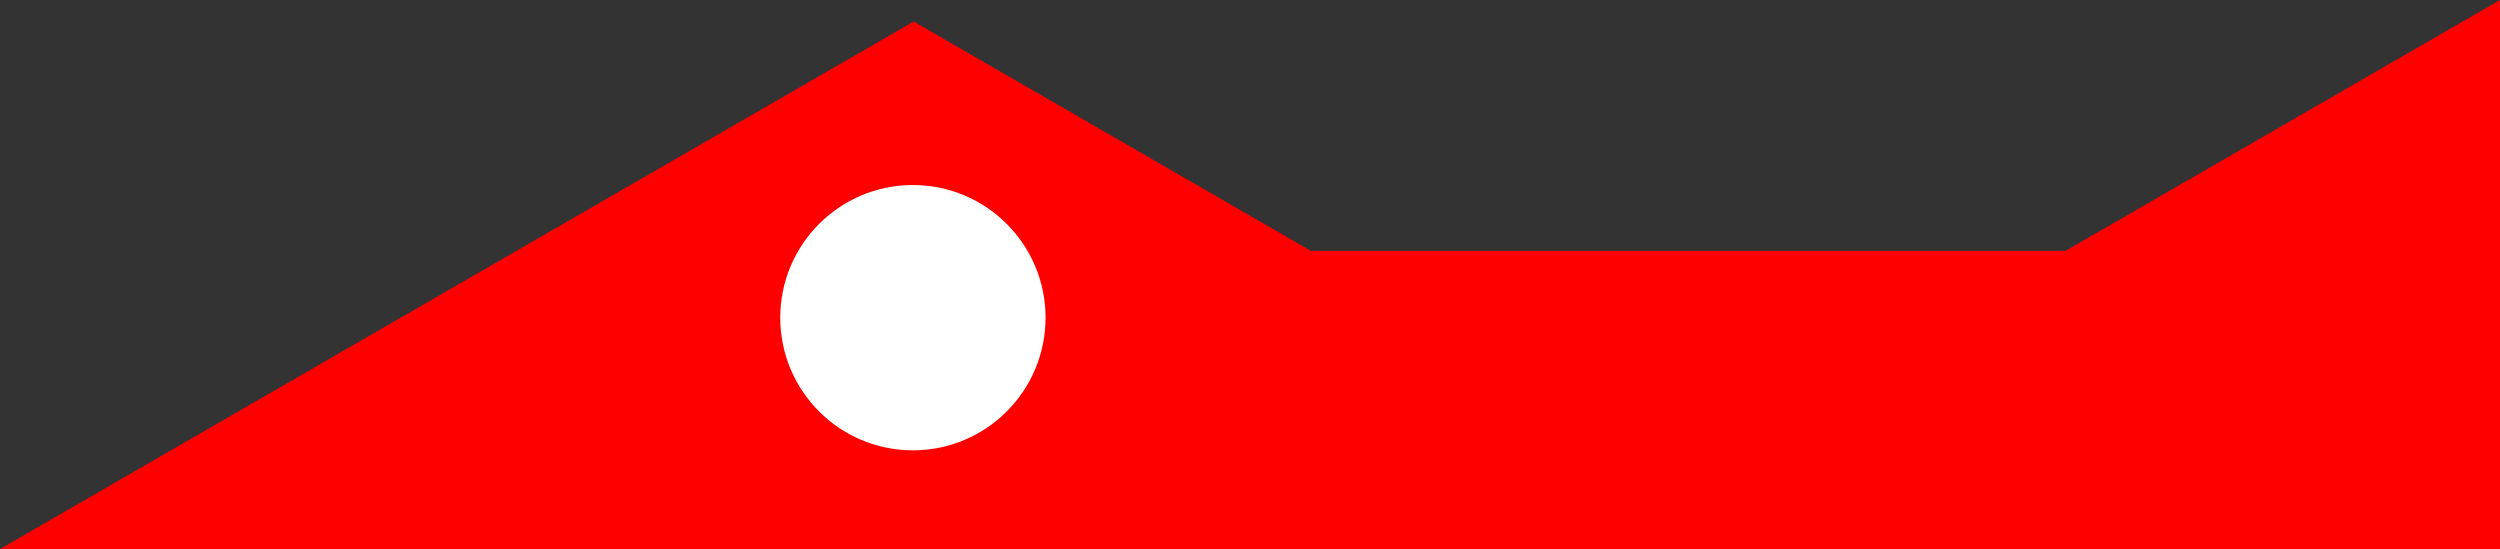 <?xml version="1.0" encoding="UTF-8" standalone="no"?>
<!-- Created with Inkscape (http://www.inkscape.org/) -->

<svg
   width="46.155mm"
   height="10.136mm"
   viewBox="0 0 46.155 10.136"
   version="1.1"
   id="svg23928"
   inkscape:version="1.1.2 (0a00cf5339, 2022-02-04)"
   sodipodi:docname="logo-part3.svg"
   xmlns:inkscape="http://www.inkscape.org/namespaces/inkscape"
   xmlns:sodipodi="http://sodipodi.sourceforge.net/DTD/sodipodi-0.dtd"
   xmlns="http://www.w3.org/2000/svg"
   xmlns:svg="http://www.w3.org/2000/svg">
  <rect x="0" y="0" width="46.155" height="10.136" fill="#333333" stroke="none"/>
  <sodipodi:namedview
     id="namedview23930"
     pagecolor="#ffffff"
     bordercolor="#666666"
     borderopacity="1.0"
     inkscape:pageshadow="2"
     inkscape:pageopacity="0.0"
     inkscape:pagecheckerboard="0"
     inkscape:document-units="mm"
     showgrid="false"
     fit-margin-top="0"
     fit-margin-left="0"
     fit-margin-right="0"
     fit-margin-bottom="0"
     inkscape:zoom="3.1177081"
     inkscape:cx="94.460415"
     inkscape:cy="-26.461746"
     inkscape:window-width="1920"
     inkscape:window-height="1016"
     inkscape:window-x="0"
     inkscape:window-y="0"
     inkscape:window-maximized="1"
     inkscape:current-layer="layer1" />
  <defs
     id="defs23925" />
  <g
     inkscape:label="Layer 1"
     inkscape:groupmode="layer"
     id="layer1"
     transform="translate(23.835,-109.088)">
    <path
       style="display:inline;fill:#ff0000;fill-opacity:1;stroke:#ff0000;stroke-width:1.376;stroke-linecap:butt;stroke-linejoin:miter;stroke-miterlimit:4;stroke-dasharray:none;stroke-opacity:1"
       d="m -14.117,114.408 -7.15,4.128 h 42.899 v -8.256 l -7.15,4.128 H 0.183 l -7.15,-4.128 z"
       id="path1883"
       inkscape:export-xdpi="373.05798"
       inkscape:export-ydpi="373.05798"
       sodipodi:nodetypes="cccccccc" />
    <circle
       style="fill:#ffffff;stroke:none;stroke-width:0.78;stroke-linecap:round;stroke-opacity:0.974"
       id="path37931"
       cx="-6.981"
       cy="114.953"
       r="2.449" />
  </g>
</svg>
